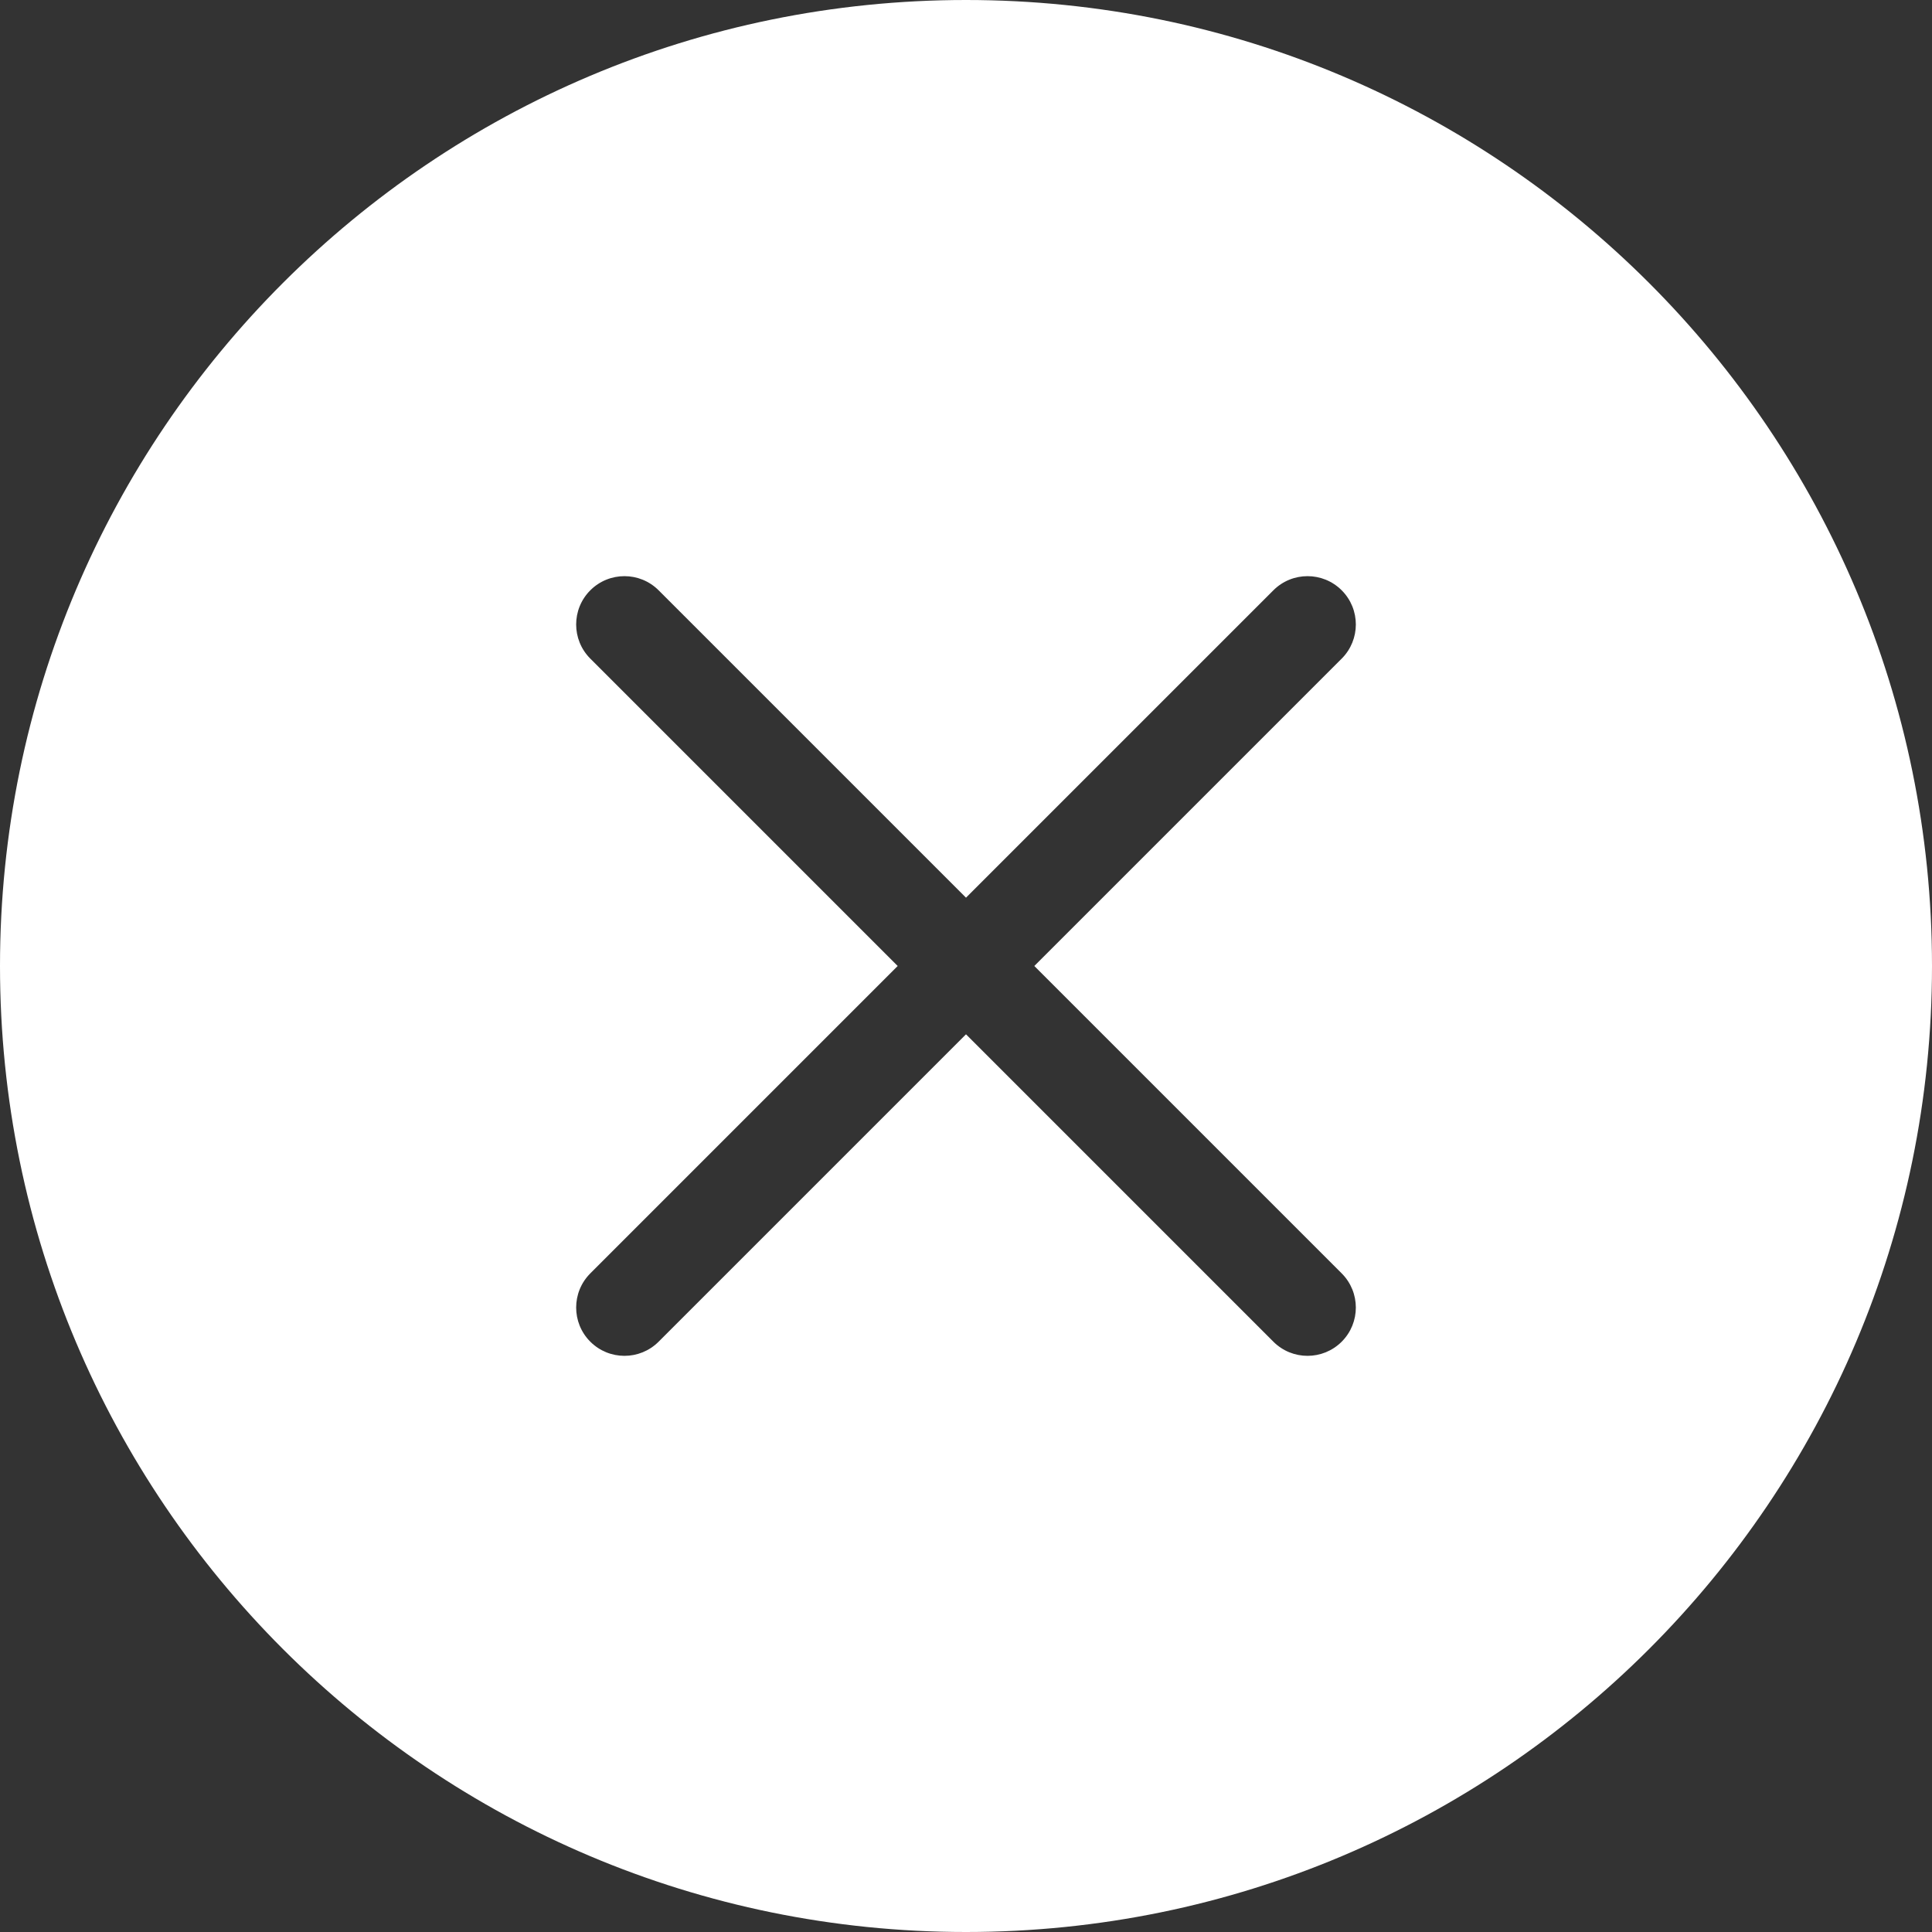 <svg width="50" height="50" viewBox="0 0 50 50" fill="none" xmlns="http://www.w3.org/2000/svg">
<rect x="0" y="0" width="50" height="50" fill="#333333" stroke="none"/>
<path fill-rule="evenodd" clip-rule="evenodd" d="M50 25C50 38.807 38.807 50 25 50C11.193 50 0 38.807 0 25C0 11.193 11.193 0 25 0C38.807 0 50 11.193 50 25ZM15.277 34.723C14.789 34.235 14.789 33.443 15.277 32.955L23.232 25L15.277 17.045C14.789 16.557 14.789 15.765 15.277 15.277C15.765 14.789 16.557 14.789 17.045 15.277L25 23.232L32.955 15.277C33.443 14.789 34.235 14.789 34.723 15.277C35.211 15.765 35.211 16.557 34.723 17.045L26.768 25L34.723 32.955C35.211 33.443 35.211 34.235 34.723 34.723C34.234 35.211 33.443 35.211 32.955 34.723L25 26.768L17.045 34.723C16.557 35.211 15.765 35.211 15.277 34.723Z" fill="white"/>
</svg>
